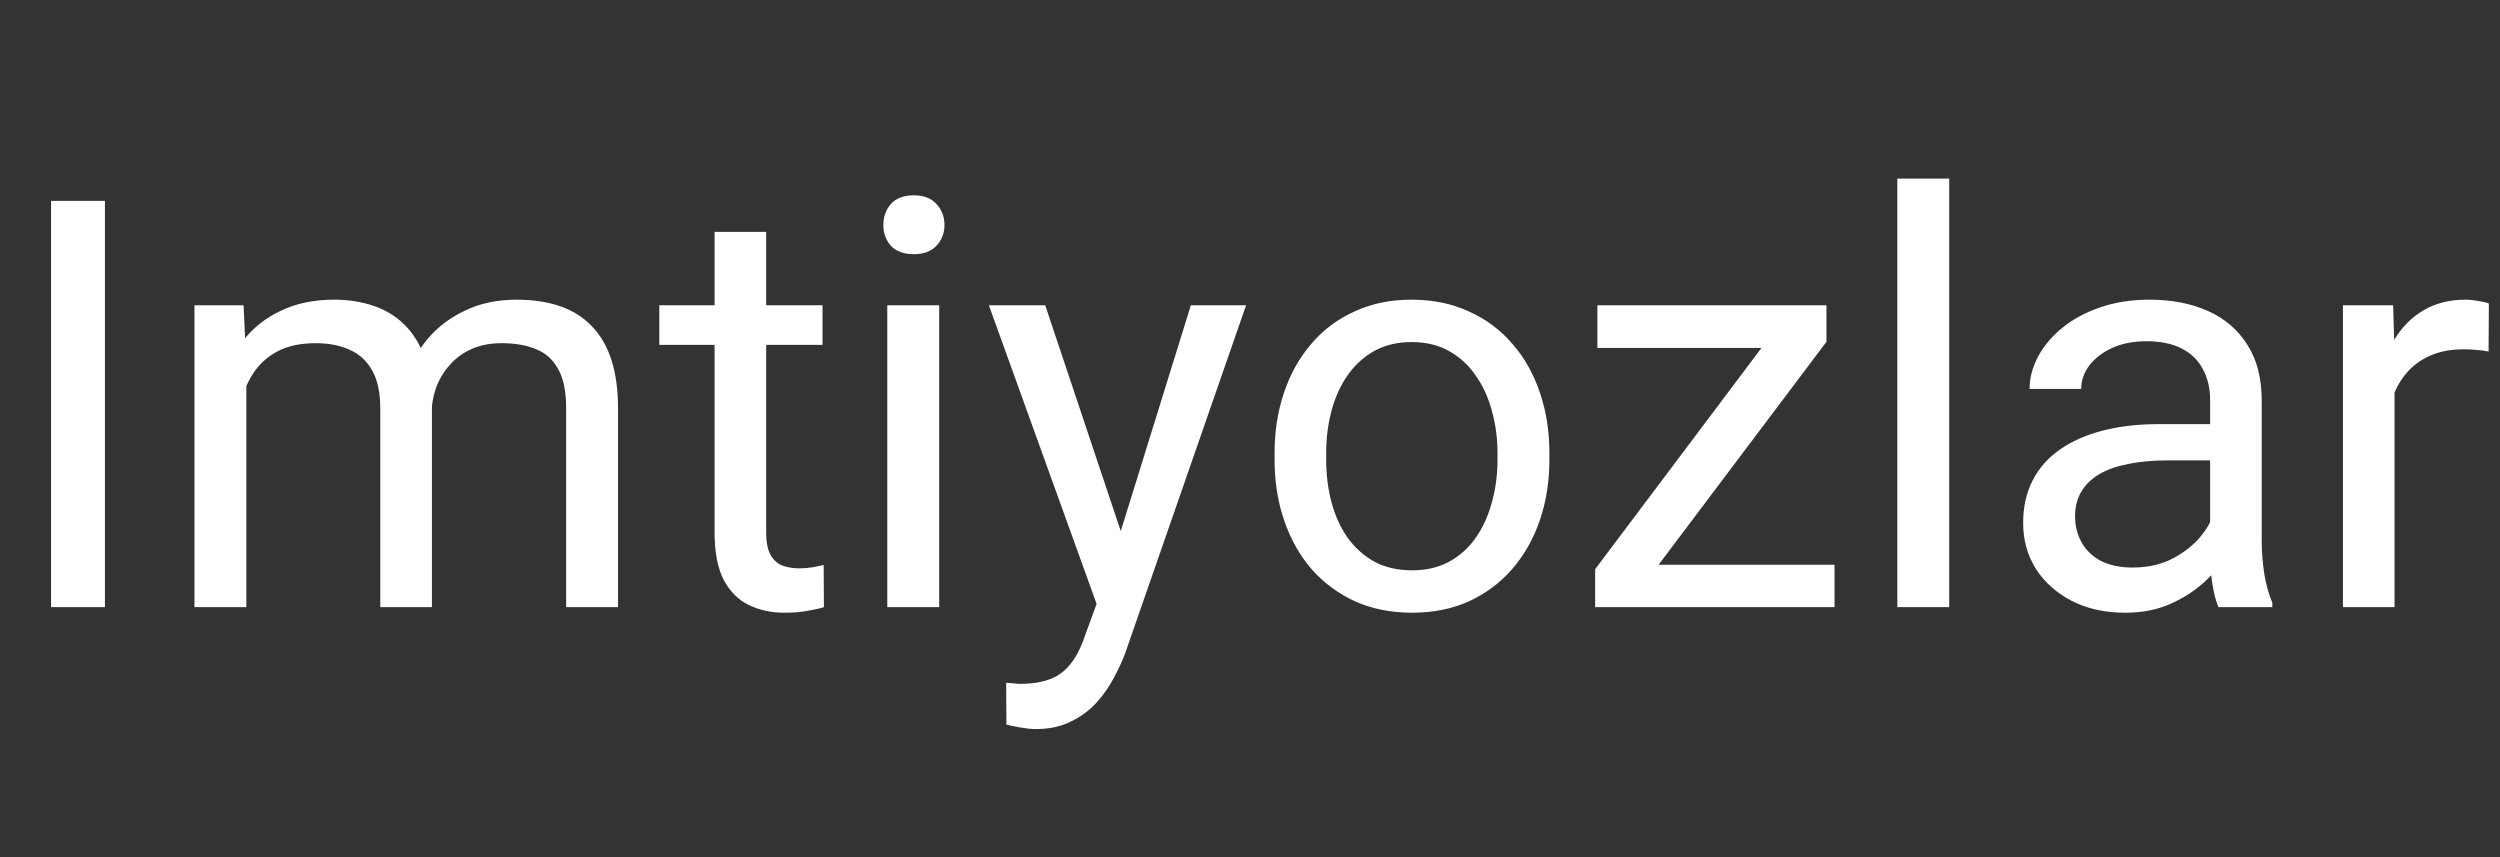 <svg width="70" height="24" viewBox="0 0 70 24" fill="none" xmlns="http://www.w3.org/2000/svg">
<rect x="0" y="0" width="70" height="24" fill="#333333" stroke="none"/>
<path d="M2.938 5.625V17H1.43V5.625H2.938ZM6.898 10.227V17H5.445V8.547H6.82L6.898 10.227ZM6.602 12.453L5.93 12.43C5.935 11.852 6.01 11.318 6.156 10.828C6.302 10.333 6.518 9.904 6.805 9.539C7.091 9.174 7.448 8.893 7.875 8.695C8.302 8.492 8.797 8.391 9.359 8.391C9.755 8.391 10.12 8.448 10.453 8.562C10.787 8.672 11.075 8.846 11.32 9.086C11.565 9.326 11.755 9.633 11.891 10.008C12.026 10.383 12.094 10.836 12.094 11.367V17H10.648V11.438C10.648 10.995 10.573 10.641 10.422 10.375C10.276 10.109 10.068 9.917 9.797 9.797C9.526 9.672 9.208 9.609 8.844 9.609C8.417 9.609 8.06 9.685 7.773 9.836C7.487 9.987 7.258 10.195 7.086 10.461C6.914 10.727 6.789 11.031 6.711 11.375C6.638 11.713 6.602 12.073 6.602 12.453ZM12.078 11.656L11.109 11.953C11.115 11.49 11.19 11.044 11.336 10.617C11.487 10.19 11.703 9.81 11.984 9.477C12.271 9.143 12.622 8.88 13.039 8.688C13.456 8.49 13.932 8.391 14.469 8.391C14.922 8.391 15.323 8.451 15.672 8.57C16.026 8.69 16.323 8.875 16.562 9.125C16.807 9.37 16.992 9.685 17.117 10.07C17.242 10.456 17.305 10.914 17.305 11.445V17H15.852V11.43C15.852 10.956 15.776 10.588 15.625 10.328C15.479 10.062 15.271 9.878 15 9.773C14.734 9.664 14.417 9.609 14.047 9.609C13.729 9.609 13.448 9.664 13.203 9.773C12.958 9.883 12.753 10.034 12.586 10.227C12.419 10.414 12.292 10.63 12.203 10.875C12.12 11.12 12.078 11.38 12.078 11.656ZM23.031 8.547V9.656H18.461V8.547H23.031ZM20.008 6.492H21.453V14.906C21.453 15.193 21.497 15.409 21.586 15.555C21.674 15.7 21.789 15.797 21.93 15.844C22.07 15.891 22.221 15.914 22.383 15.914C22.503 15.914 22.628 15.904 22.758 15.883C22.893 15.857 22.995 15.836 23.062 15.82L23.07 17C22.956 17.037 22.805 17.07 22.617 17.102C22.435 17.138 22.213 17.156 21.953 17.156C21.599 17.156 21.273 17.086 20.977 16.945C20.68 16.805 20.443 16.57 20.266 16.242C20.094 15.909 20.008 15.461 20.008 14.898V6.492ZM26.297 8.547V17H24.844V8.547H26.297ZM24.734 6.305C24.734 6.07 24.805 5.872 24.945 5.711C25.091 5.549 25.305 5.469 25.586 5.469C25.862 5.469 26.073 5.549 26.219 5.711C26.37 5.872 26.445 6.07 26.445 6.305C26.445 6.529 26.37 6.721 26.219 6.883C26.073 7.039 25.862 7.117 25.586 7.117C25.305 7.117 25.091 7.039 24.945 6.883C24.805 6.721 24.734 6.529 24.734 6.305ZM30.992 16.125L33.344 8.547H34.891L31.5 18.305C31.422 18.513 31.318 18.737 31.188 18.977C31.062 19.221 30.901 19.453 30.703 19.672C30.505 19.891 30.266 20.068 29.984 20.203C29.708 20.344 29.378 20.414 28.992 20.414C28.878 20.414 28.732 20.398 28.555 20.367C28.378 20.336 28.253 20.31 28.18 20.289L28.172 19.117C28.213 19.122 28.279 19.128 28.367 19.133C28.461 19.143 28.526 19.148 28.562 19.148C28.891 19.148 29.169 19.104 29.398 19.016C29.628 18.932 29.82 18.789 29.977 18.586C30.138 18.388 30.276 18.115 30.391 17.766L30.992 16.125ZM29.266 8.547L31.461 15.109L31.836 16.633L30.797 17.164L27.688 8.547H29.266ZM35.688 12.867V12.688C35.688 12.078 35.776 11.513 35.953 10.992C36.13 10.466 36.385 10.01 36.719 9.625C37.052 9.234 37.456 8.932 37.93 8.719C38.404 8.5 38.935 8.391 39.523 8.391C40.117 8.391 40.651 8.5 41.125 8.719C41.604 8.932 42.01 9.234 42.344 9.625C42.682 10.01 42.94 10.466 43.117 10.992C43.294 11.513 43.383 12.078 43.383 12.688V12.867C43.383 13.477 43.294 14.042 43.117 14.562C42.94 15.083 42.682 15.539 42.344 15.93C42.01 16.315 41.607 16.617 41.133 16.836C40.664 17.049 40.133 17.156 39.539 17.156C38.945 17.156 38.411 17.049 37.938 16.836C37.464 16.617 37.057 16.315 36.719 15.93C36.385 15.539 36.13 15.083 35.953 14.562C35.776 14.042 35.688 13.477 35.688 12.867ZM37.133 12.688V12.867C37.133 13.289 37.182 13.688 37.281 14.062C37.38 14.432 37.529 14.76 37.727 15.047C37.93 15.333 38.182 15.56 38.484 15.727C38.786 15.888 39.138 15.969 39.539 15.969C39.935 15.969 40.281 15.888 40.578 15.727C40.88 15.56 41.13 15.333 41.328 15.047C41.526 14.76 41.675 14.432 41.773 14.062C41.878 13.688 41.93 13.289 41.93 12.867V12.688C41.93 12.271 41.878 11.878 41.773 11.508C41.675 11.133 41.523 10.802 41.32 10.516C41.122 10.224 40.872 9.995 40.57 9.828C40.273 9.661 39.925 9.578 39.523 9.578C39.128 9.578 38.779 9.661 38.477 9.828C38.18 9.995 37.93 10.224 37.727 10.516C37.529 10.802 37.38 11.133 37.281 11.508C37.182 11.878 37.133 12.271 37.133 12.688ZM51.367 15.812V17H45.219V15.812H51.367ZM51.141 9.57L45.547 17H44.664V15.938L50.219 8.547H51.141V9.57ZM50.5 8.547V9.742H44.727V8.547H50.5ZM54.578 5V17H53.125V5H54.578ZM61.883 15.555V11.203C61.883 10.87 61.815 10.581 61.68 10.336C61.55 10.086 61.352 9.893 61.086 9.758C60.82 9.622 60.492 9.555 60.102 9.555C59.737 9.555 59.417 9.617 59.141 9.742C58.87 9.867 58.656 10.031 58.5 10.234C58.349 10.438 58.273 10.656 58.273 10.891H56.828C56.828 10.588 56.906 10.289 57.062 9.992C57.219 9.695 57.443 9.427 57.734 9.188C58.031 8.943 58.385 8.75 58.797 8.609C59.214 8.464 59.677 8.391 60.188 8.391C60.802 8.391 61.344 8.495 61.812 8.703C62.286 8.911 62.656 9.227 62.922 9.648C63.193 10.065 63.328 10.588 63.328 11.219V15.156C63.328 15.438 63.352 15.737 63.398 16.055C63.45 16.372 63.526 16.646 63.625 16.875V17H62.117C62.044 16.833 61.987 16.612 61.945 16.336C61.904 16.055 61.883 15.794 61.883 15.555ZM62.133 11.875L62.148 12.891H60.688C60.276 12.891 59.909 12.925 59.586 12.992C59.263 13.055 58.992 13.151 58.773 13.281C58.555 13.412 58.388 13.575 58.273 13.773C58.159 13.966 58.102 14.193 58.102 14.453C58.102 14.719 58.161 14.961 58.281 15.18C58.401 15.398 58.581 15.573 58.82 15.703C59.065 15.828 59.365 15.891 59.719 15.891C60.161 15.891 60.552 15.797 60.891 15.609C61.229 15.422 61.497 15.193 61.695 14.922C61.898 14.651 62.008 14.388 62.023 14.133L62.641 14.828C62.604 15.047 62.505 15.289 62.344 15.555C62.182 15.82 61.966 16.076 61.695 16.32C61.43 16.56 61.112 16.76 60.742 16.922C60.378 17.078 59.966 17.156 59.508 17.156C58.935 17.156 58.432 17.044 58 16.82C57.573 16.596 57.24 16.297 57 15.922C56.766 15.542 56.648 15.117 56.648 14.648C56.648 14.195 56.737 13.797 56.914 13.453C57.091 13.104 57.346 12.815 57.68 12.586C58.013 12.352 58.414 12.175 58.883 12.055C59.352 11.935 59.875 11.875 60.453 11.875H62.133ZM67.047 9.875V17H65.602V8.547H67.008L67.047 9.875ZM69.688 8.5L69.68 9.844C69.56 9.818 69.445 9.802 69.336 9.797C69.232 9.786 69.112 9.781 68.977 9.781C68.643 9.781 68.349 9.833 68.094 9.938C67.838 10.042 67.622 10.188 67.445 10.375C67.268 10.562 67.128 10.787 67.023 11.047C66.924 11.302 66.859 11.583 66.828 11.891L66.422 12.125C66.422 11.615 66.471 11.135 66.57 10.688C66.674 10.24 66.833 9.844 67.047 9.5C67.26 9.151 67.531 8.88 67.859 8.688C68.193 8.49 68.588 8.391 69.047 8.391C69.151 8.391 69.271 8.404 69.406 8.43C69.542 8.451 69.635 8.474 69.688 8.5Z" fill="white"/>
</svg>
